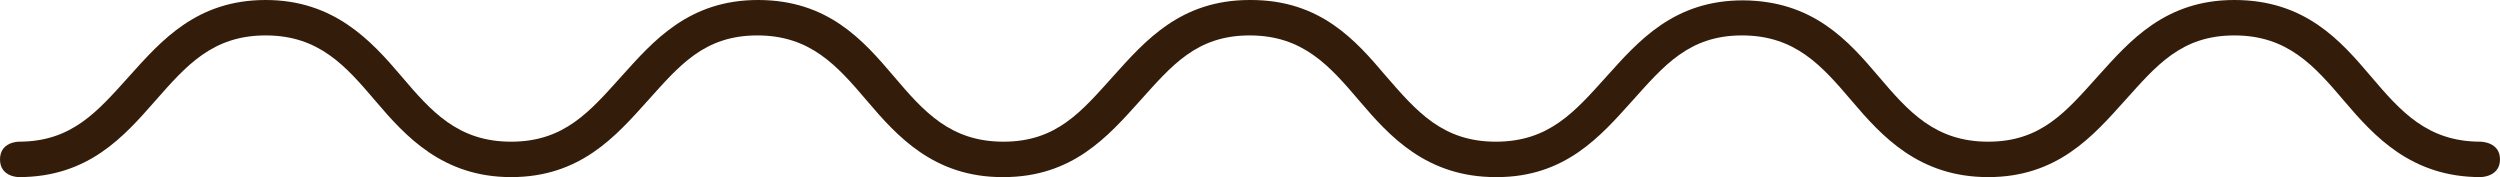 <svg xmlns="http://www.w3.org/2000/svg" viewBox="0 0 141.16 10"><defs><style>.cls-1{fill:#331d0a;}</style></defs><title>Asset 4</title><g id="Layer_2" data-name="Layer 2"><g id="Layer_1-2" data-name="Layer 1"><path class="cls-1" d="M140.06,8c-3,0-4.5-1.7-6.2-3.7s-3.7-4.3-7.7-4.3h0c-3.9,0-5.9,2.3-7.7,4.3s-3.2,3.7-6.2,3.7-4.5-1.7-6.2-3.7v0c-1.7-2-3.69-4.26-7.65-4.28h0c-3.9,0-5.9,2.3-7.7,4.3S87.46,8,84.46,8,80,6.3,78.26,4.3l0,0C76.55,2.28,74.56,0,70.63,0h-.07c-3.9,0-5.9,2.3-7.7,4.3S59.66,8,56.66,8s-4.5-1.7-6.2-3.7l0,0C48.75,2.29,46.76,0,42.8,0h0c-3.9,0-5.9,2.3-7.7,4.3S31.86,8,28.86,8s-4.5-1.7-6.2-3.7S18.86,0,15,0h0c-3.9,0-5.9,2.3-7.7,4.3S4.06,8,1.06,8C1.06,8,0,8,0,9s1.06,1,1.06,1C5,10,7,7.7,8.76,5.7S12,2,15,2s4.5,1.7,6.2,3.7S25,10,28.86,10h0c3.9,0,5.9-2.3,7.7-4.3S39.76,2,42.76,2s4.5,1.7,6.2,3.7S52.74,10,56.6,10h.06c3.9,0,5.9-2.3,7.7-4.3S67.56,2,70.56,2s4.5,1.7,6.2,3.7,3.8,4.3,7.7,4.3h.06c3.86,0,5.85-2.31,7.64-4.3S95.36,2,98.36,2s4.5,1.7,6.2,3.7,3.8,4.3,7.7,4.3h0c3.9,0,5.9-2.3,7.7-4.3s3.2-3.7,6.2-3.7,4.5,1.7,6.2,3.7,3.8,4.3,7.7,4.3c0,0,1.1,0,1.1-1S140.06,8,140.06,8Z"/></g></g></svg>